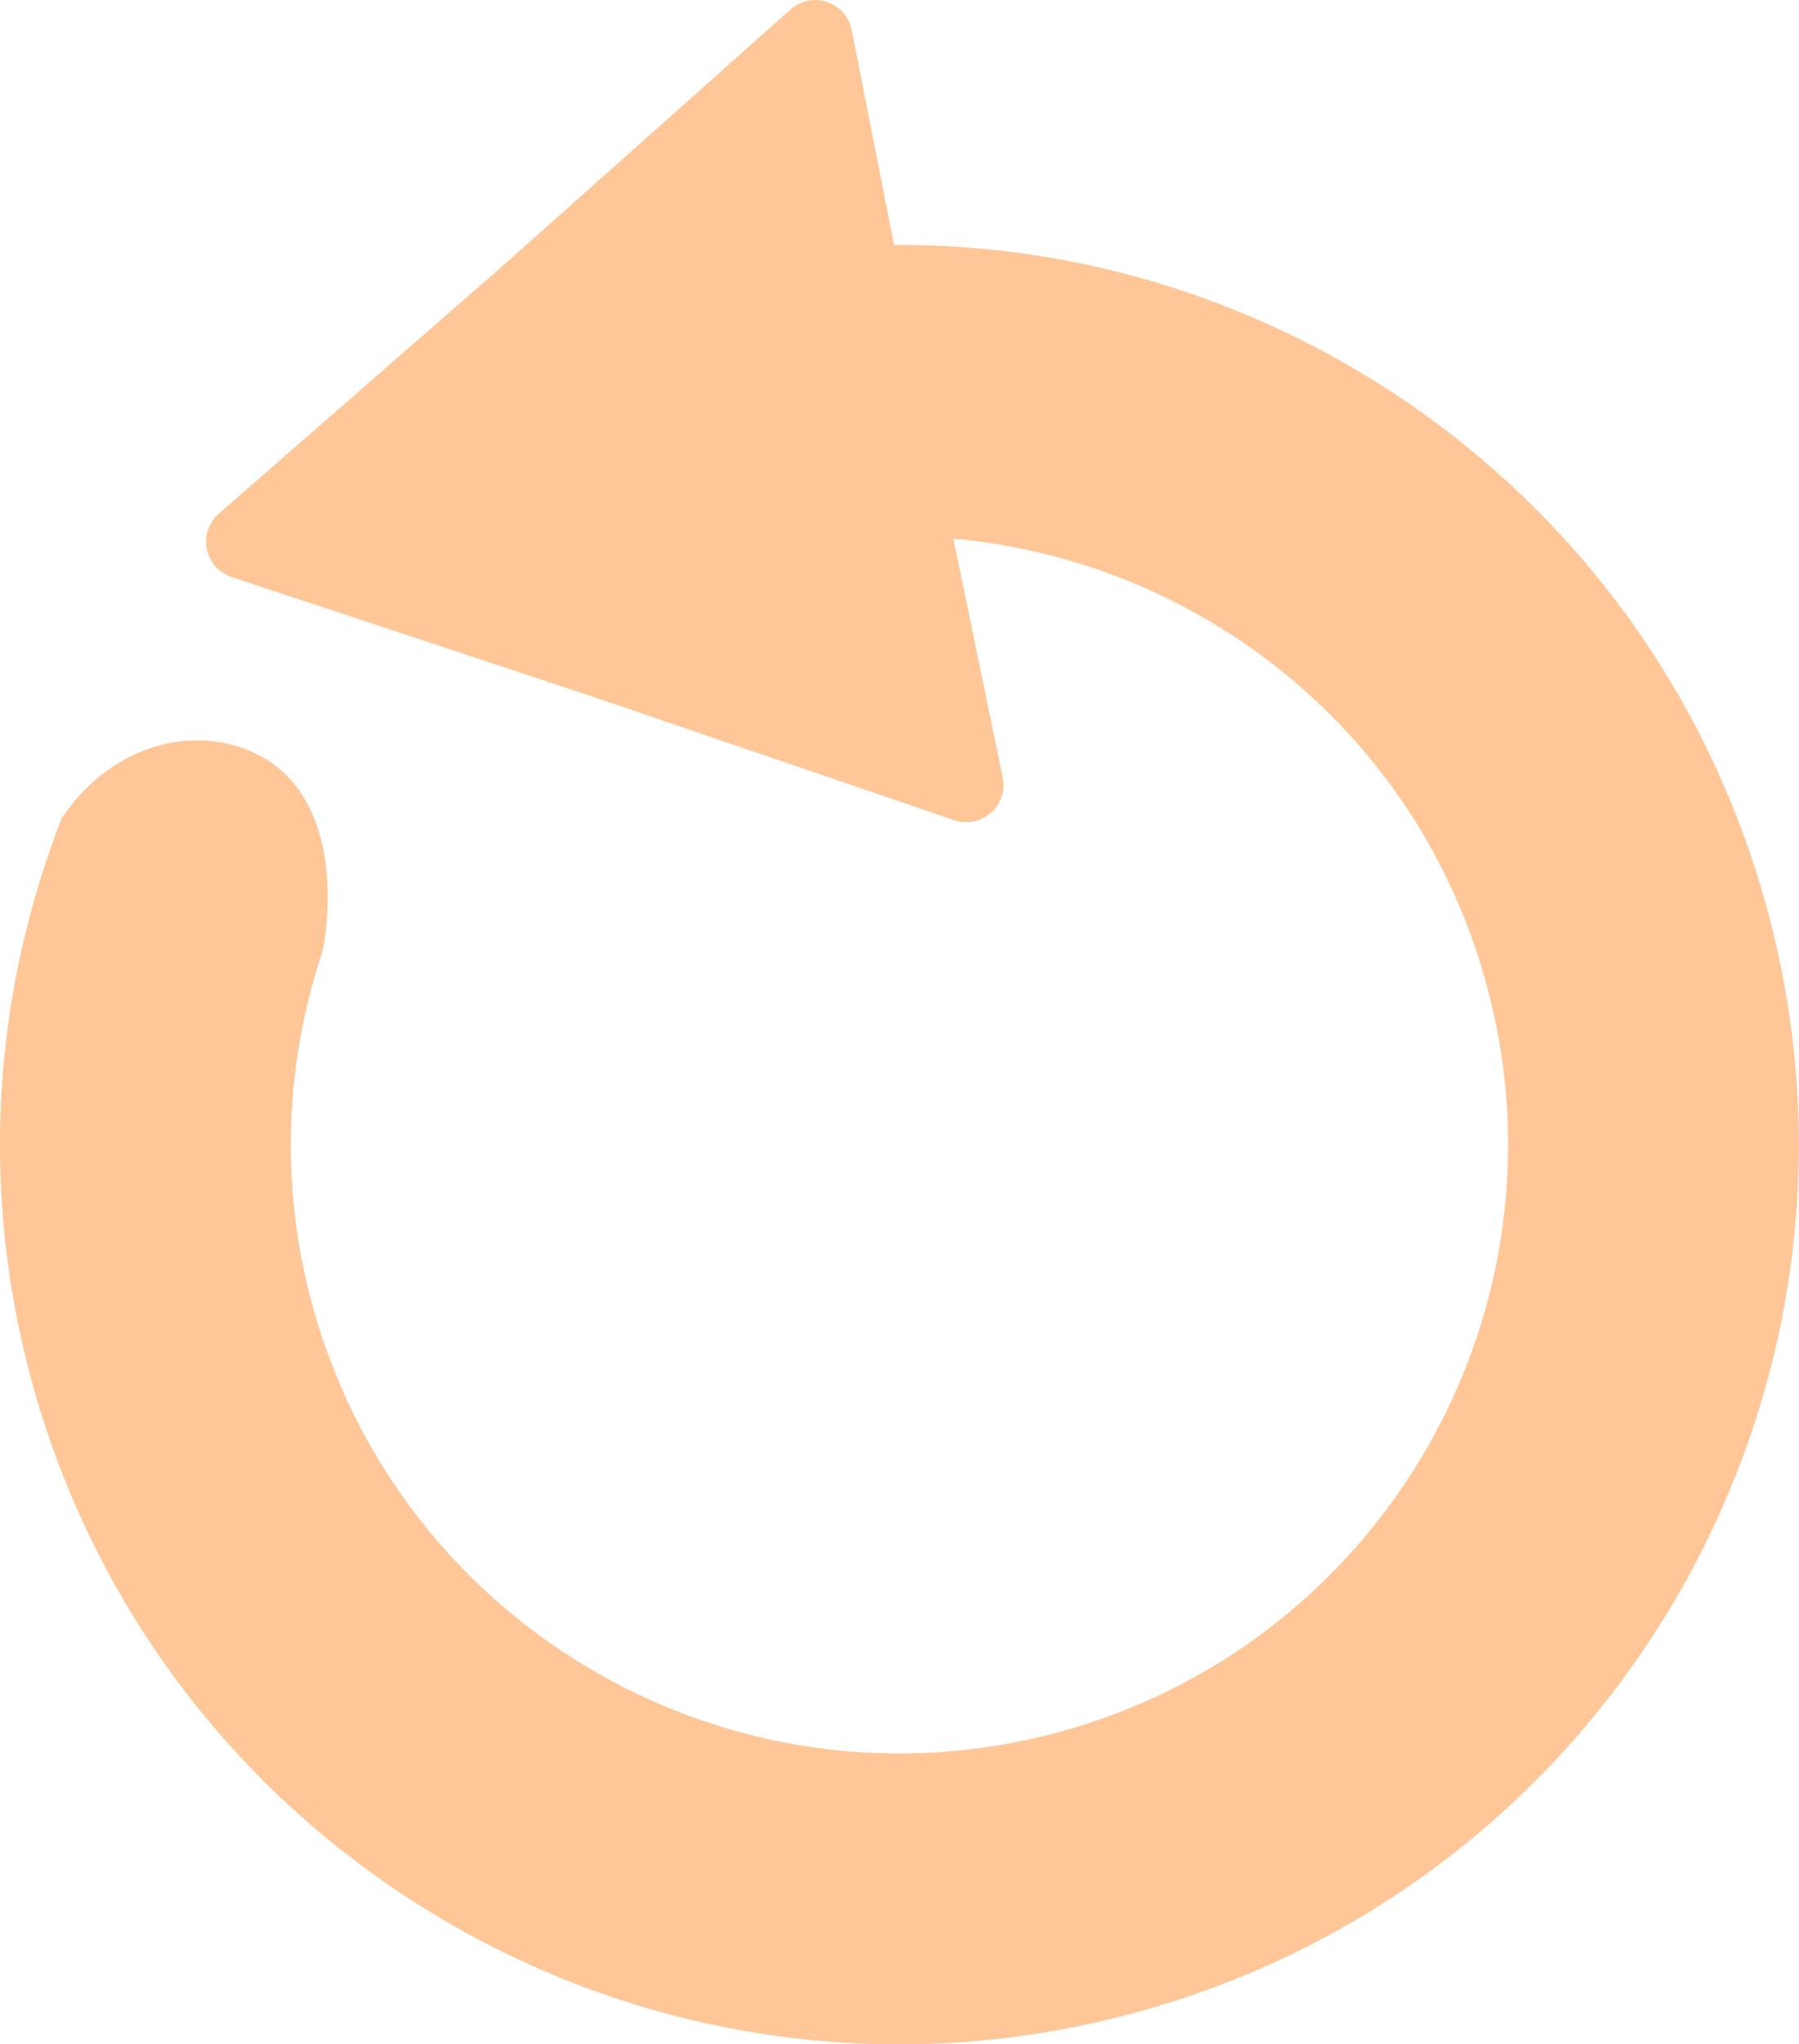 <?xml version="1.0" encoding="UTF-8"?>
<svg id="Layer_1" data-name="Layer 1" xmlns="http://www.w3.org/2000/svg" viewBox="0 0 67.57 76.77">
  <defs>
    <style>
      .cls-1 {
        fill: #ffc697;
        stroke-width: 0px;
      }
    </style>
  </defs>
  <path class="cls-1" d="M42.68,75.57c-17.99,4.92-36.57-5.69-41.48-23.68-1.99-7.27-1.43-14.62,1.11-21.14,1.55-2.38,4.29-3.5,6.73-2.68,3.59,1.2,3.47,5.63,3.08,7.64-1.4,4.16-1.63,8.75-.39,13.3,3.33,12.18,15.9,19.35,28.07,16.03,12.18-3.33,19.36-15.9,16.03-28.08-2.58-9.48-10.78-15.91-20.02-16.73l1.85,8.97c.22,1.05-.8,1.95-1.82,1.6l-13.55-4.63-13.59-4.5c-1.03-.34-1.29-1.67-.48-2.38l10.78-9.41L29.7.35c.8-.71,2.08-.28,2.29.78l1.59,8.07c14.93-.1,28.66,9.79,32.78,24.89,4.92,17.99-5.68,36.57-23.68,41.48Z"/>
</svg>